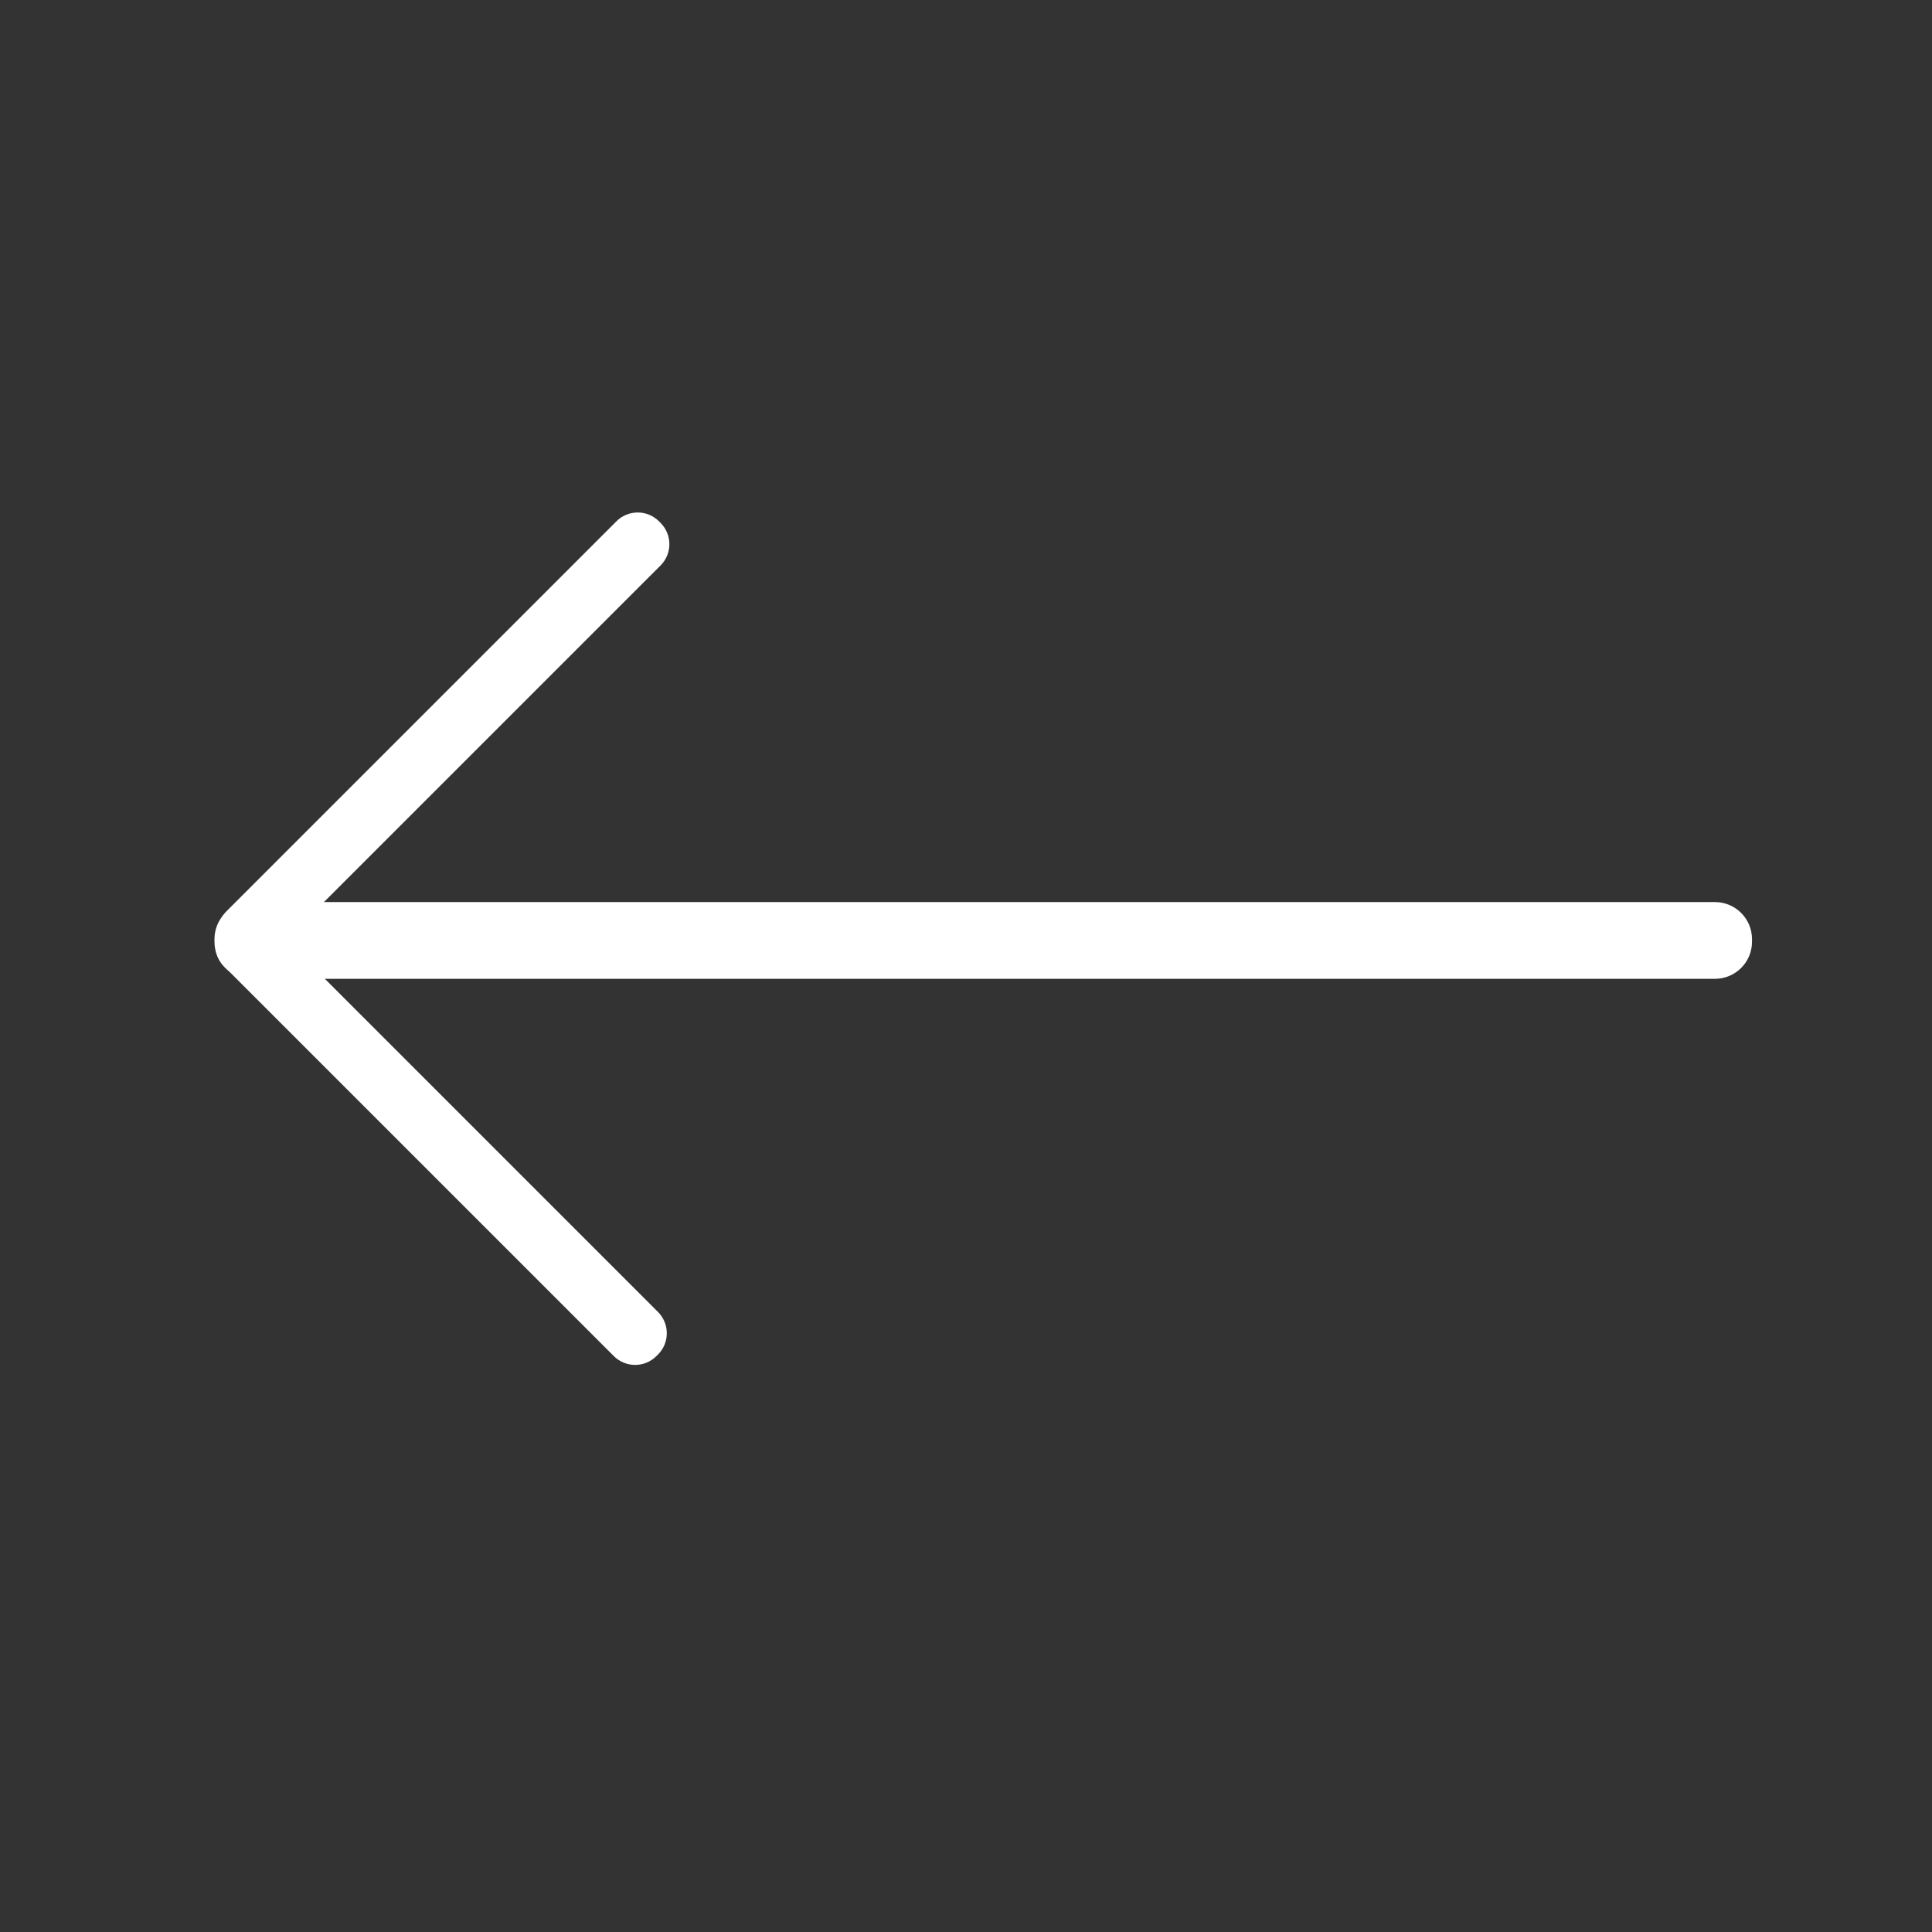 <svg width="70" height="70" viewBox="0 0 70 70" fill="none" xmlns="http://www.w3.org/2000/svg">
<rect x="0" y="0" width="70" height="70" fill="#333333" stroke="none"/>
<path d="M62.137 32.684H9.111C8.371 32.684 7.771 33.284 7.771 34.025V34.124C7.771 34.864 8.371 35.464 9.111 35.464H62.137C62.877 35.464 63.478 34.864 63.478 34.124V34.025C63.478 33.284 62.877 32.684 62.137 32.684Z" fill="white"/>
<path d="M22.334 18.888L8.216 33.006C7.79 33.432 7.79 34.123 8.216 34.548L8.273 34.606C8.699 35.032 9.389 35.032 9.815 34.606L23.933 20.488C24.359 20.062 24.359 19.371 23.933 18.945L23.876 18.888C23.45 18.462 22.76 18.462 22.334 18.888Z" fill="white"/>
<path d="M23.84 47.535L9.722 33.416C9.296 32.991 8.605 32.991 8.179 33.416L8.122 33.474C7.696 33.9 7.696 34.59 8.122 35.016L22.24 49.134C22.666 49.56 23.357 49.56 23.782 49.134L23.84 49.077C24.266 48.651 24.266 47.961 23.84 47.535Z" fill="white"/>
</svg>
